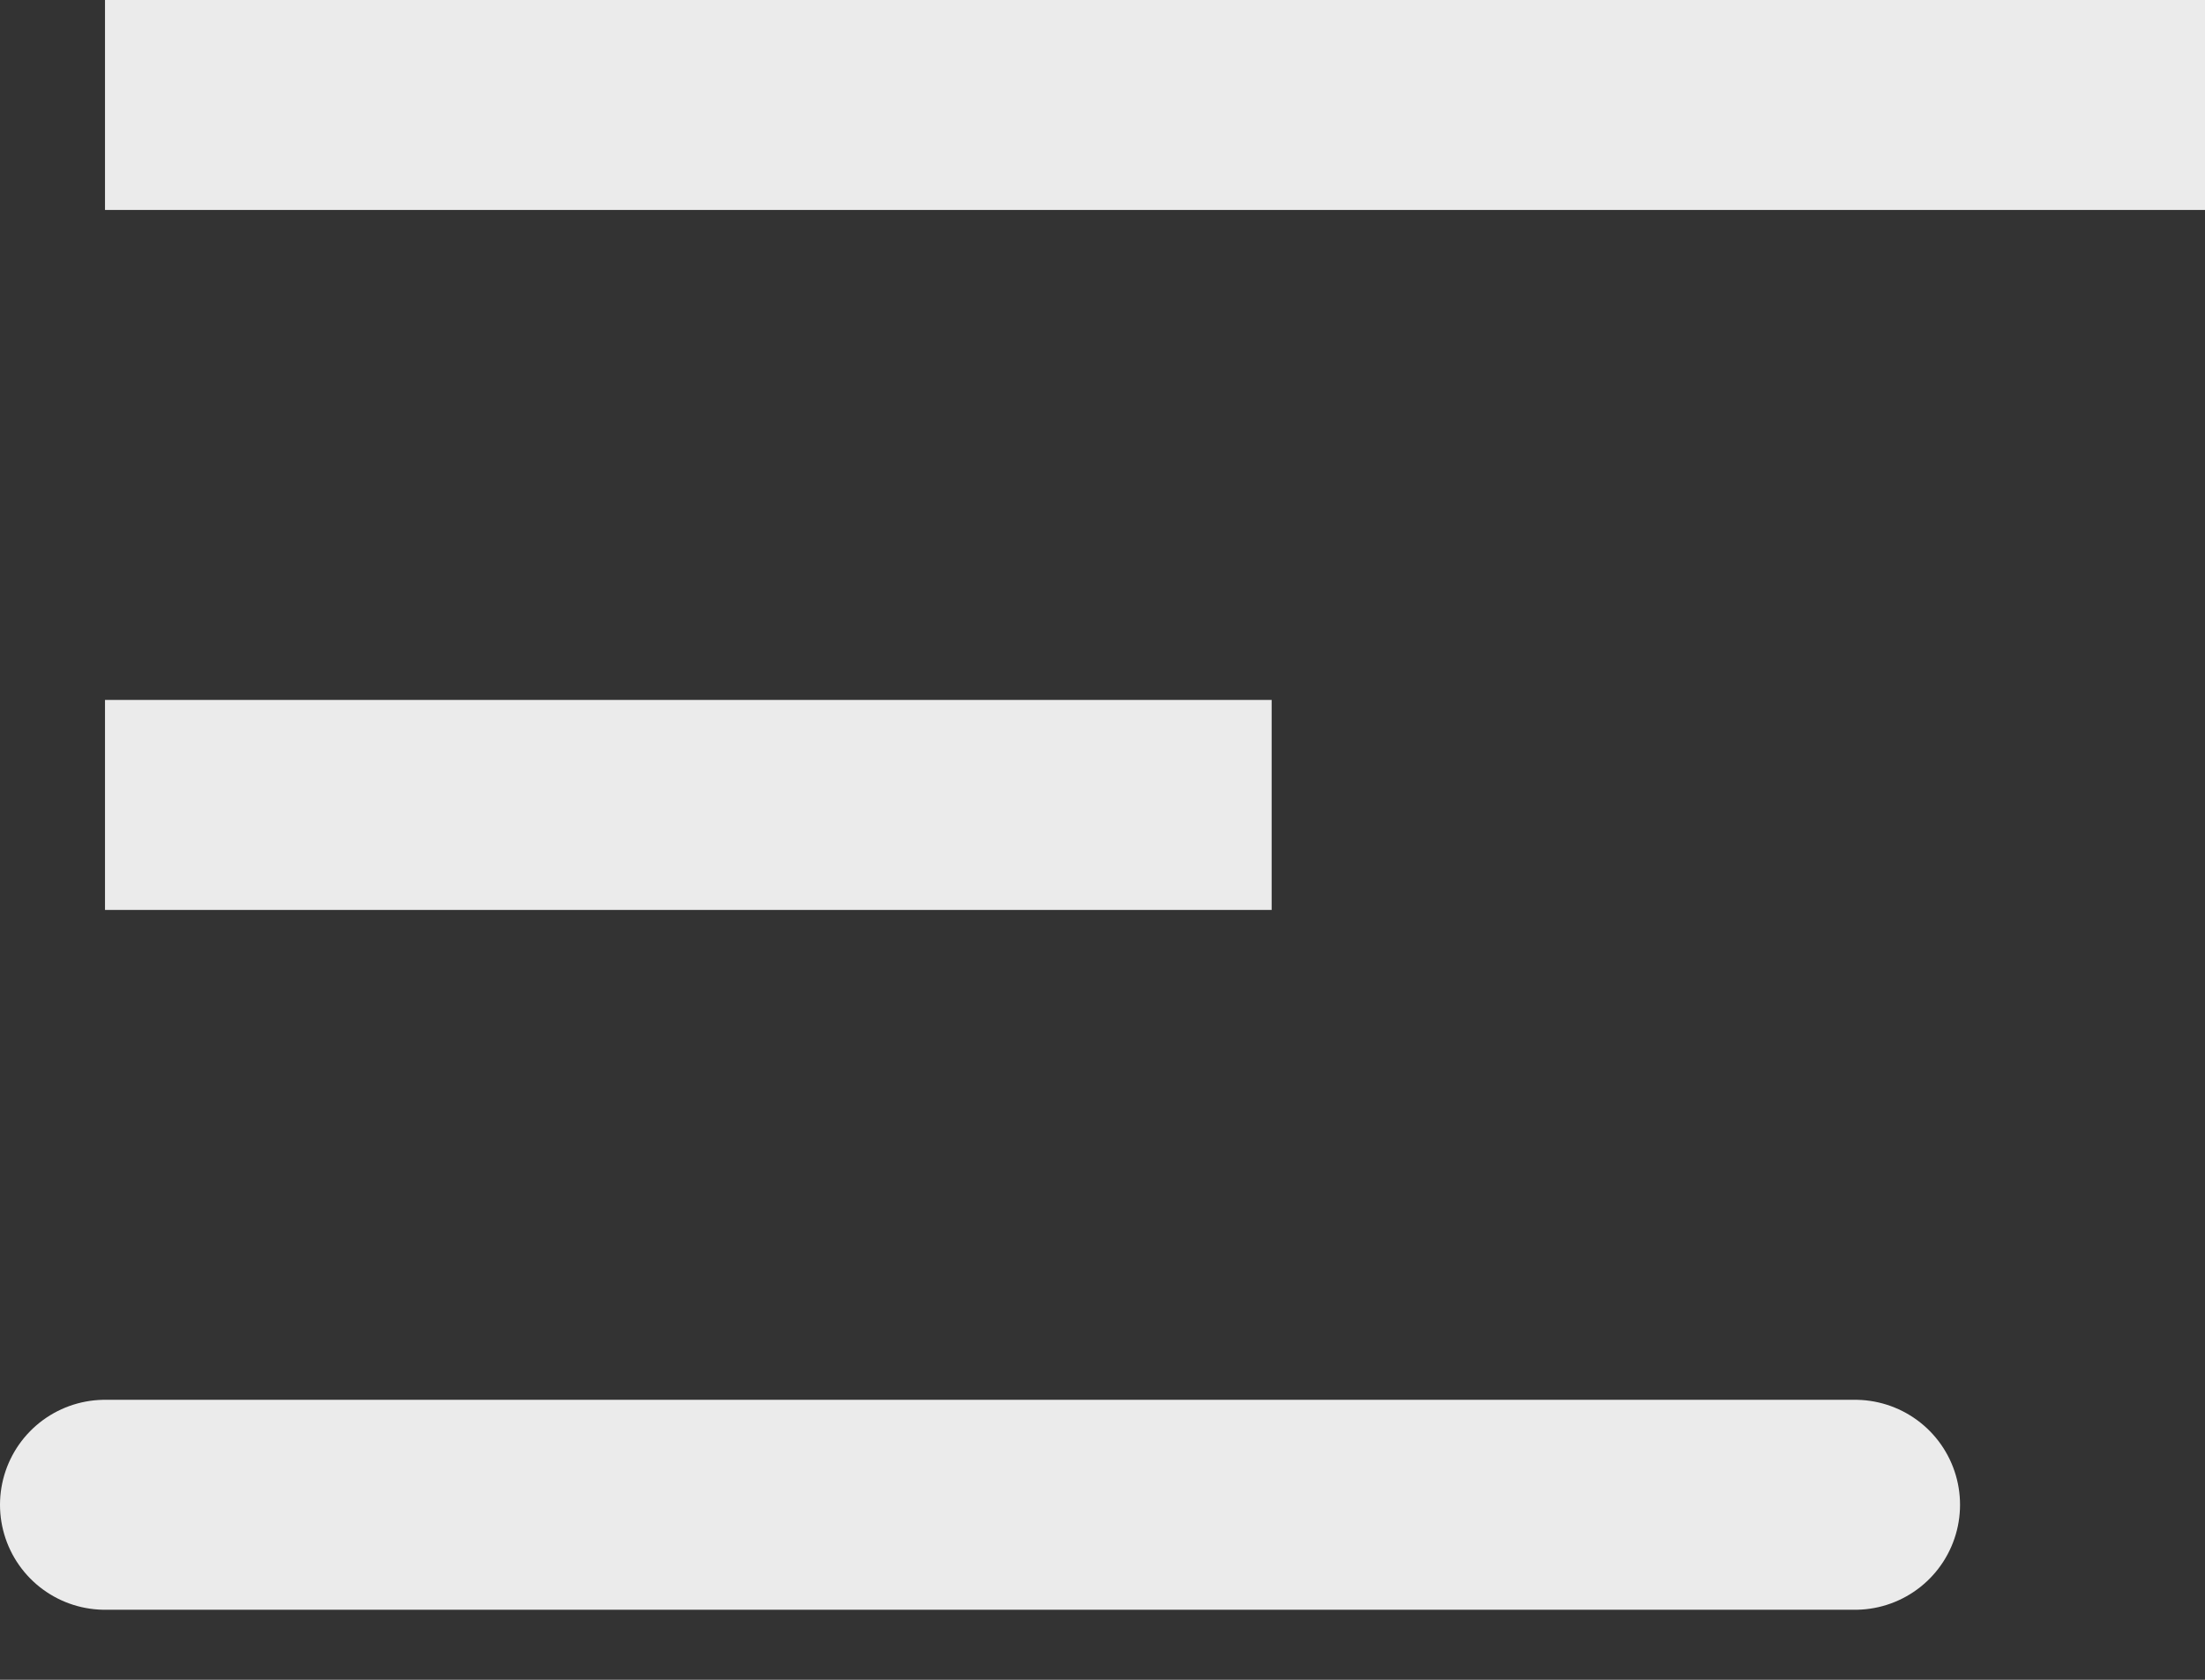 <svg width="21" height="16" viewBox="0 0 21 16" fill="none" xmlns="http://www.w3.org/2000/svg">
<rect x="0" y="0" width="21" height="16" fill="#333333" stroke="none"/>
<path d="M1 14.333H17.667M1 1H21H1ZM1 7.667H12.111H1Z" stroke="#EBEBEB" stroke-width="2" stroke-linecap="round"/>
</svg>
